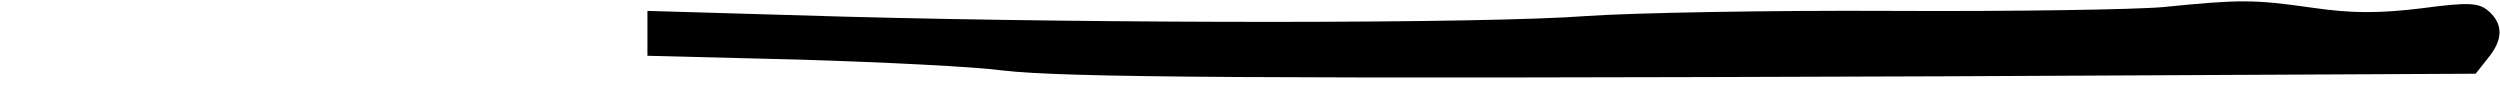 <?xml version="1.0" standalone="no"?>
<!DOCTYPE svg PUBLIC "-//W3C//DTD SVG 20010904//EN"
 "http://www.w3.org/TR/2001/REC-SVG-20010904/DTD/svg10.dtd">
<svg version="1.0" xmlns="http://www.w3.org/2000/svg"
 width="390pt" height="14pt" viewBox="0 0 390 14"
 preserveAspectRatio="xMidYMid meet">
<g transform="translate(0,14) scale(0.1,-0.1)"
fill="#000000" stroke="none">
<path d="M3375 129 c-44 -4 -235 -7 -425 -6 -190 1 -403 -3 -475 -8 -159 -12
-743 -12 -1157 -1 l-308 9 0 -35 0 -35 238 -6 c130 -4 273 -11 317 -17 96 -11
386 -13 1473 -9 l824 4 19 24 c24 29 24 53 2 73 -16 14 -30 15 -106 5 -66 -8
-108 -8 -170 1 -91 13 -113 13 -232 1z"/>
</g>
</svg>
